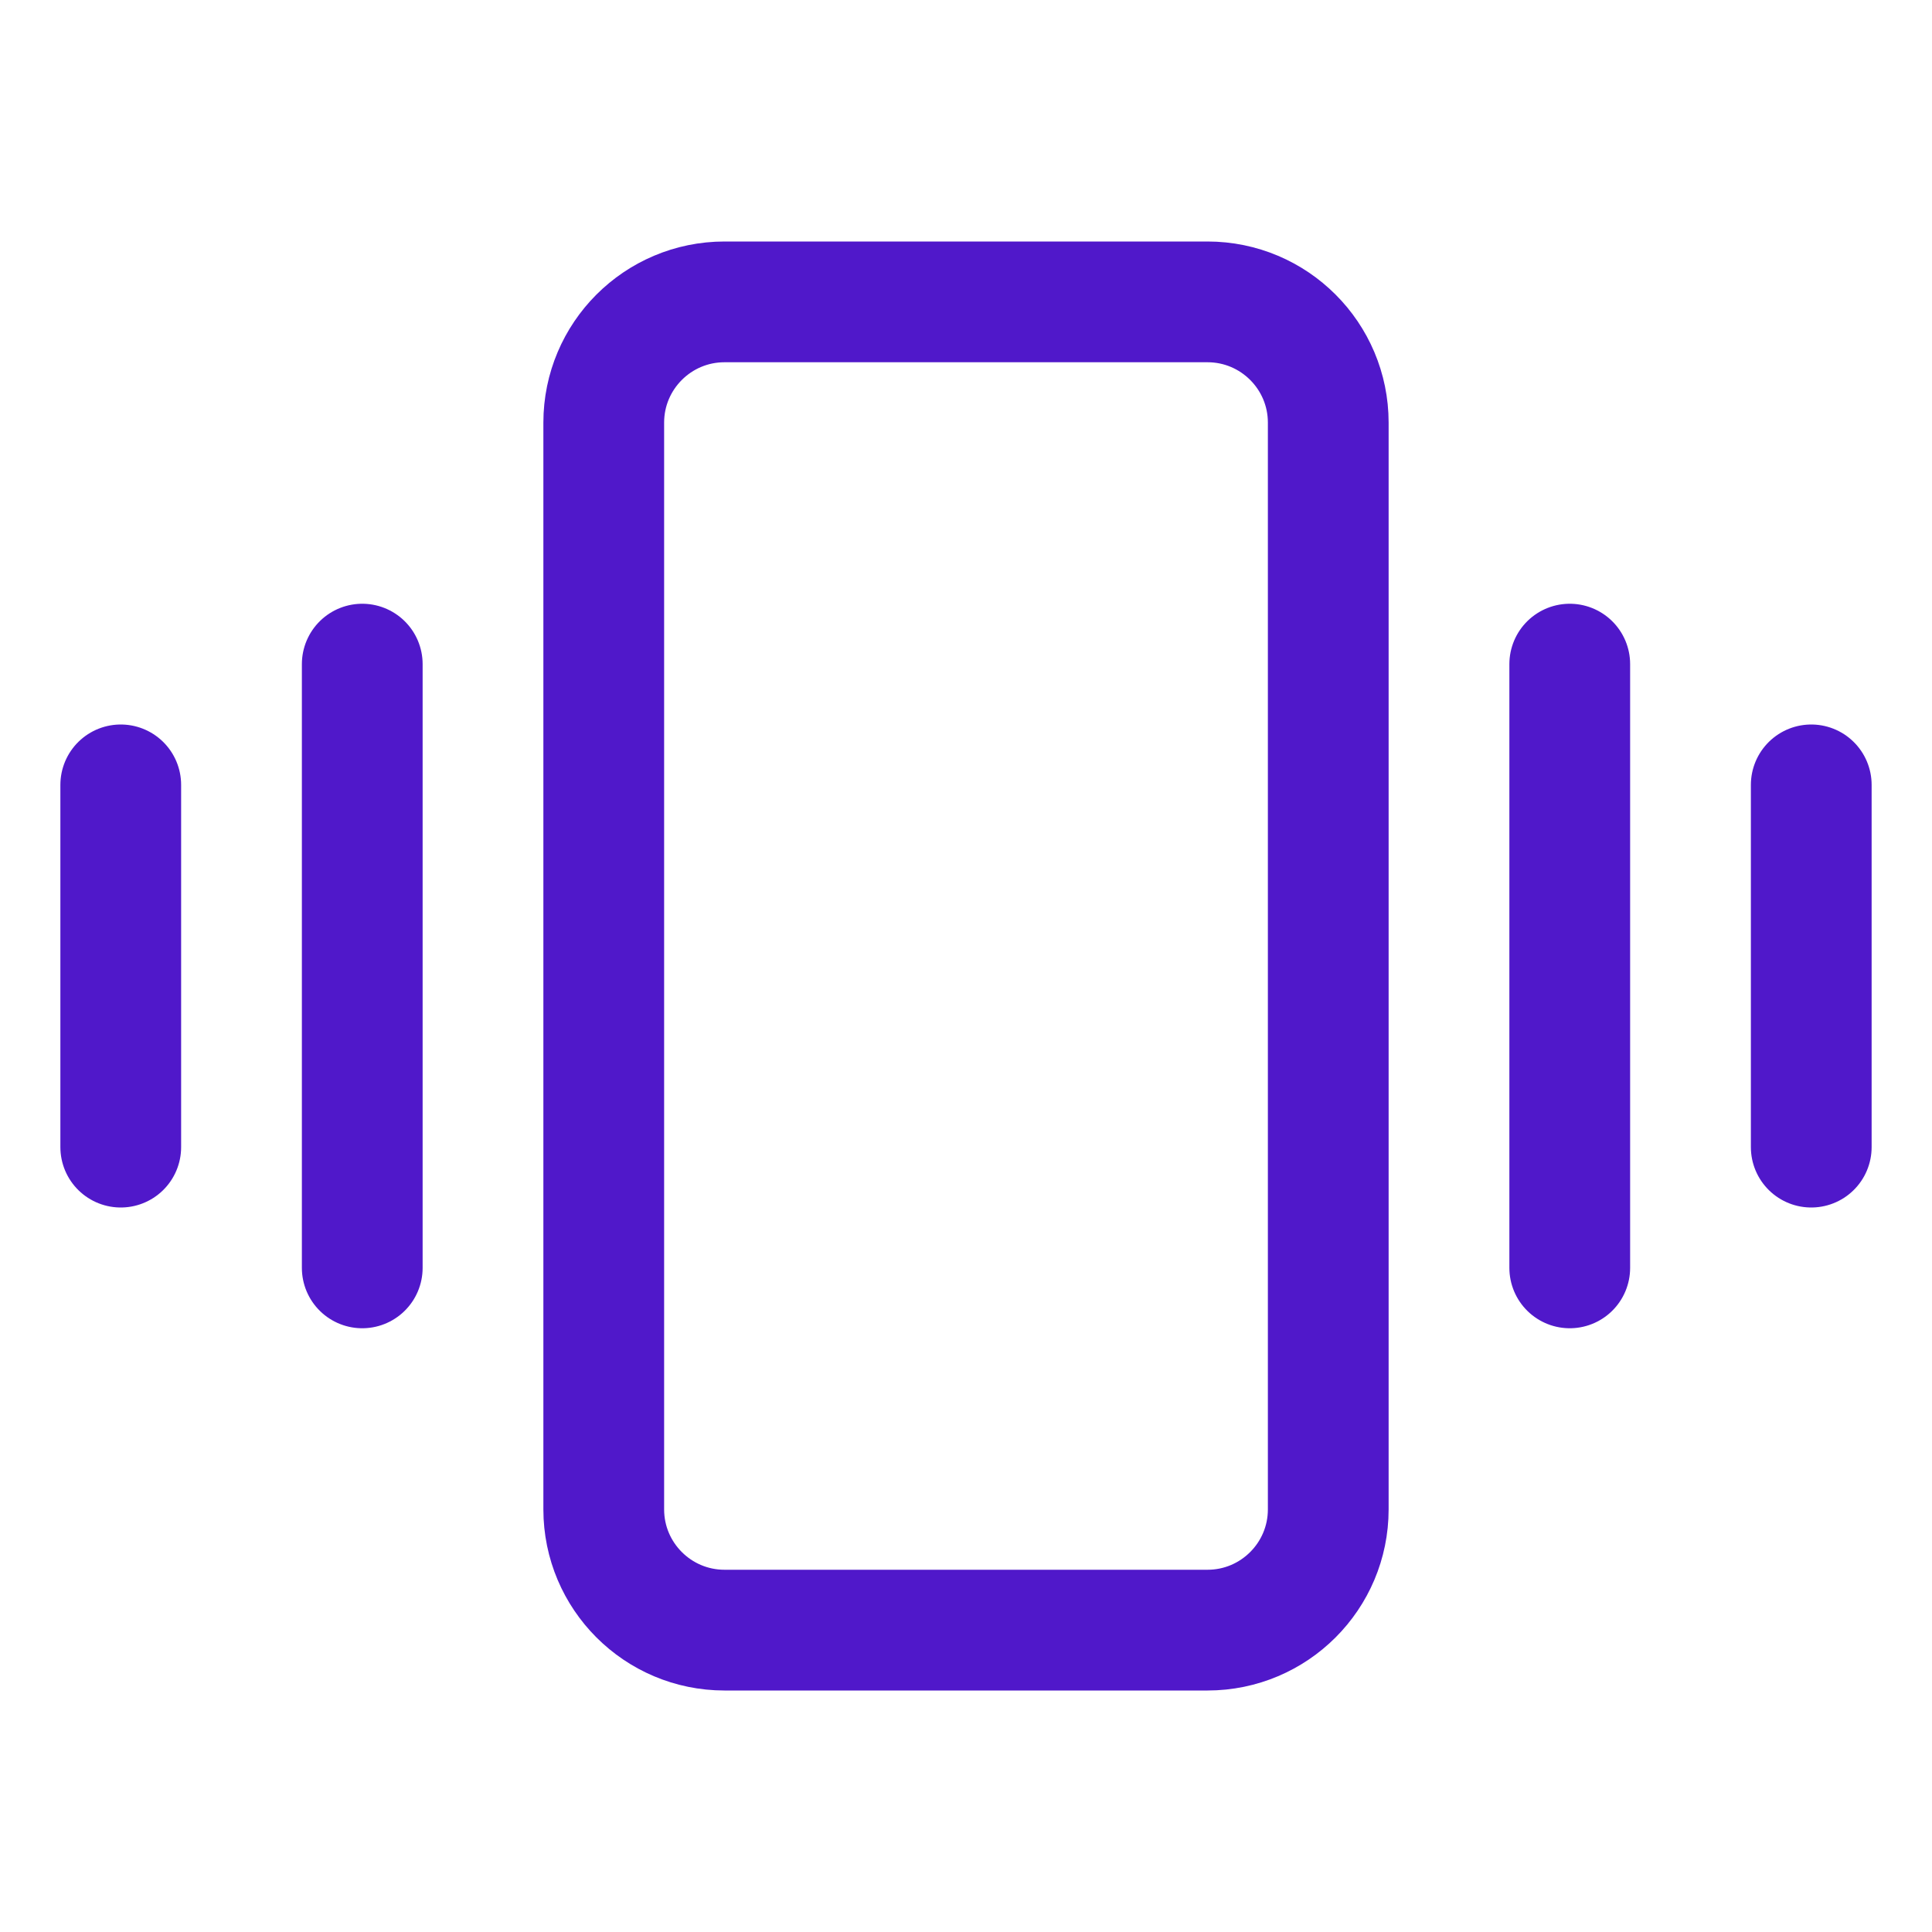 <svg width="24" height="24" viewBox="0 0 24 24" fill="none" xmlns="http://www.w3.org/2000/svg">
<path d="M16.5 18.75V5.25C16.5 4.422 15.828 3.75 15 3.75L9 3.75C8.172 3.75 7.5 4.422 7.5 5.25L7.5 18.75C7.5 19.578 8.172 20.25 9 20.25H15C15.828 20.25 16.5 19.578 16.5 18.75Z" stroke="#5018CA" stroke-width="1.5" stroke-linecap="round" stroke-linejoin="round"/>
<path d="M19.5 8.25V15.75" stroke="#5018CA" stroke-width="1.5" stroke-linecap="round" stroke-linejoin="round"/>
<path d="M22.5 9.75V14.25" stroke="#5018CA" stroke-width="1.5" stroke-linecap="round" stroke-linejoin="round"/>
<path d="M4.5 8.25V15.75" stroke="#5018CA" stroke-width="1.5" stroke-linecap="round" stroke-linejoin="round"/>
<path d="M1.5 9.75V14.25" stroke="#5018CA" stroke-width="1.5" stroke-linecap="round" stroke-linejoin="round"/>
</svg>
